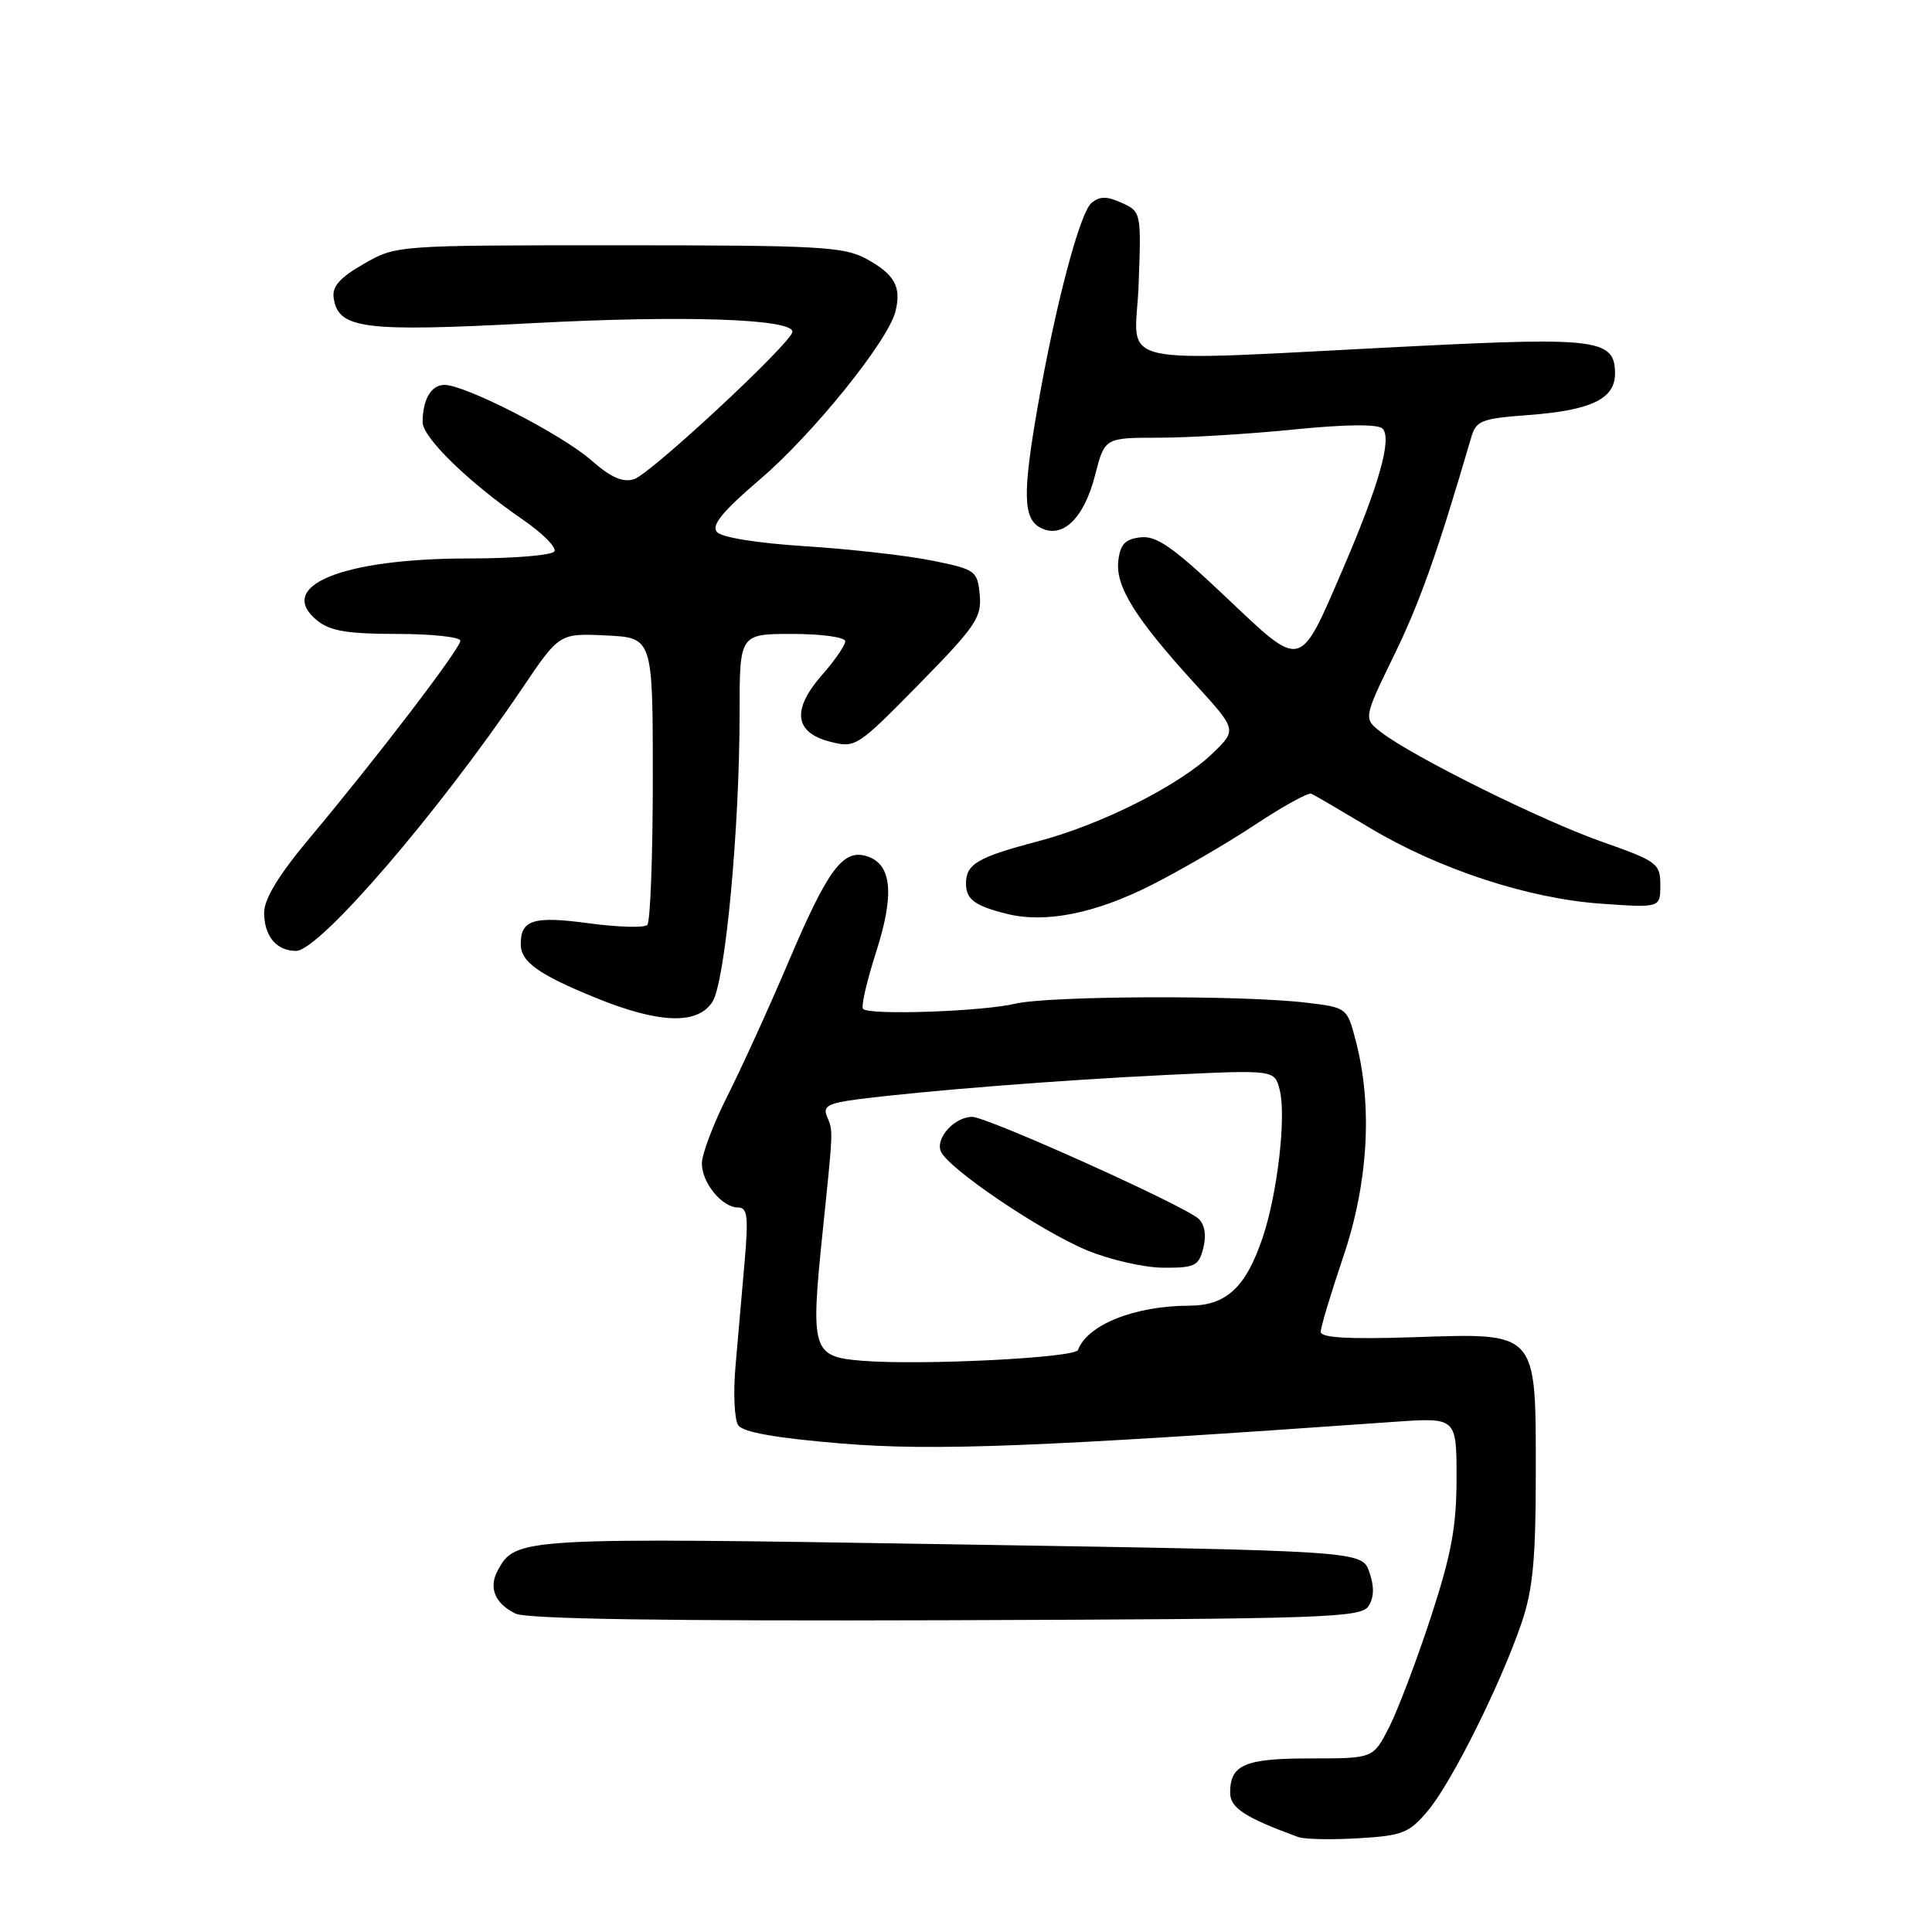 <?xml version="1.0" encoding="UTF-8" standalone="no"?>
<!DOCTYPE svg PUBLIC "-//W3C//DTD SVG 1.1//EN" "http://www.w3.org/Graphics/SVG/1.1/DTD/svg11.dtd" >
<svg xmlns="http://www.w3.org/2000/svg" xmlns:xlink="http://www.w3.org/1999/xlink" version="1.1" viewBox="0 0 256 256">
 <g >
 <path fill="currentColor"
d=" M 189.24 239.89 C 192.40 236.10 198.88 223.09 201.63 215.00 C 203.11 210.65 203.50 206.55 203.50 195.35 C 203.50 176.24 203.85 176.64 187.25 177.19 C 178.71 177.47 175.00 177.26 175.00 176.48 C 175.00 175.87 176.35 171.38 178.00 166.50 C 181.30 156.74 181.89 146.56 179.67 138.00 C 178.50 133.50 178.50 133.50 173.00 132.85 C 164.48 131.84 138.96 131.94 134.50 133.00 C 130.15 134.03 115.21 134.55 114.36 133.69 C 114.07 133.40 114.84 130.05 116.06 126.24 C 118.56 118.50 118.19 114.51 114.88 113.46 C 111.71 112.45 109.71 115.14 104.47 127.47 C 101.91 133.50 98.28 141.47 96.40 145.19 C 94.53 148.91 93.00 152.94 93.00 154.15 C 93.00 156.73 95.68 160.00 97.80 160.00 C 99.05 160.00 99.19 161.21 98.66 167.25 C 98.31 171.24 97.77 177.43 97.46 181.00 C 97.14 184.57 97.31 188.11 97.82 188.86 C 98.45 189.78 102.87 190.56 111.50 191.27 C 123.74 192.28 137.58 191.74 184.75 188.40 C 193.00 187.82 193.00 187.82 193.00 195.85 C 193.00 202.30 192.32 205.95 189.58 214.33 C 187.70 220.07 185.21 226.62 184.06 228.88 C 181.96 233.00 181.96 233.00 173.68 233.00 C 164.93 233.00 163.00 233.82 163.00 237.55 C 163.00 239.56 164.96 240.83 172.00 243.41 C 172.82 243.72 176.42 243.79 179.99 243.58 C 185.89 243.23 186.72 242.89 189.24 239.89 Z  M 181.35 212.80 C 182.08 211.65 182.11 210.20 181.44 208.30 C 180.46 205.50 180.46 205.50 126.14 204.63 C 68.77 203.70 68.29 203.73 65.93 208.14 C 64.72 210.40 65.60 212.50 68.31 213.81 C 69.79 214.53 88.28 214.81 125.39 214.69 C 175.81 214.52 180.37 214.36 181.35 212.80 Z  M 94.40 132.75 C 96.10 130.11 98.00 109.89 98.00 94.45 C 98.00 84.00 98.00 84.00 105.00 84.00 C 108.85 84.00 112.00 84.43 112.00 84.97 C 112.00 85.50 110.62 87.51 108.93 89.43 C 104.90 94.02 105.25 97.06 109.96 98.27 C 113.35 99.15 113.57 99.01 121.78 90.65 C 129.29 83.00 130.10 81.80 129.82 78.82 C 129.51 75.62 129.28 75.45 123.50 74.28 C 120.20 73.61 112.66 72.76 106.75 72.38 C 100.30 71.97 95.59 71.21 94.98 70.48 C 94.24 69.59 95.79 67.71 100.71 63.51 C 107.72 57.52 117.66 45.20 118.65 41.28 C 119.47 38.01 118.55 36.35 114.80 34.30 C 111.83 32.68 108.53 32.50 82.00 32.50 C 52.50 32.50 52.50 32.50 48.21 34.96 C 45.06 36.76 43.99 37.96 44.21 39.45 C 44.80 43.59 48.09 44.01 70.56 42.82 C 90.55 41.76 105.00 42.24 105.00 43.96 C 105.00 45.32 86.23 62.79 84.02 63.49 C 82.51 63.97 80.94 63.27 78.30 60.95 C 74.40 57.54 61.66 51.00 58.89 51.00 C 57.13 51.00 56.00 52.94 56.00 55.95 C 56.00 57.98 62.15 63.96 69.27 68.85 C 71.89 70.65 73.78 72.55 73.46 73.06 C 73.14 73.58 68.04 74.00 62.12 74.00 C 45.31 74.00 36.39 77.66 42.05 82.24 C 43.74 83.61 46.10 84.00 52.61 84.00 C 57.22 84.00 61.00 84.41 61.00 84.90 C 61.00 85.93 49.94 100.41 41.00 111.08 C 36.95 115.92 35.00 119.11 35.00 120.92 C 35.00 124.04 36.63 126.00 39.23 126.00 C 42.30 126.00 58.02 107.75 69.20 91.20 C 74.12 83.91 74.12 83.91 80.31 84.20 C 86.50 84.50 86.50 84.50 86.50 103.17 C 86.50 113.43 86.17 122.16 85.77 122.56 C 85.37 122.96 81.89 122.86 78.03 122.34 C 70.71 121.35 69.00 121.87 69.00 125.08 C 69.00 127.44 71.30 129.10 78.89 132.20 C 87.33 135.64 92.43 135.82 94.40 132.75 Z  M 152.50 117.31 C 156.35 115.37 162.54 111.77 166.26 109.31 C 169.97 106.85 173.35 104.99 173.76 105.17 C 174.17 105.35 177.65 107.39 181.50 109.69 C 190.69 115.20 202.59 119.09 212.25 119.75 C 220.00 120.29 220.00 120.29 220.00 117.27 C 220.00 114.42 219.60 114.12 212.25 111.53 C 204.31 108.74 187.41 100.37 183.07 97.07 C 180.64 95.22 180.64 95.22 184.71 86.85 C 188.17 79.75 190.49 73.18 194.93 58.00 C 195.59 55.72 196.26 55.46 202.58 54.99 C 210.84 54.37 214.00 52.85 214.00 49.50 C 214.00 44.98 211.66 44.66 187.59 45.86 C 146.07 47.94 150.45 48.91 150.87 37.77 C 151.23 28.15 151.21 28.05 148.64 26.88 C 146.66 25.98 145.73 25.98 144.63 26.89 C 143.08 28.18 139.80 40.60 137.48 54.00 C 135.49 65.43 135.57 68.70 137.85 69.92 C 140.75 71.47 143.63 68.72 145.09 63.01 C 146.38 58.00 146.38 58.00 153.52 58.00 C 157.44 58.00 165.51 57.51 171.44 56.91 C 178.32 56.22 182.58 56.18 183.19 56.79 C 184.48 58.08 182.74 64.24 177.95 75.37 C 172.11 88.90 172.64 88.77 162.43 79.11 C 155.45 72.50 153.24 70.95 151.13 71.20 C 149.08 71.43 148.43 72.12 148.18 74.34 C 147.79 77.70 150.44 81.95 158.33 90.60 C 163.90 96.70 163.90 96.70 160.70 99.80 C 156.32 104.04 145.92 109.28 137.50 111.49 C 129.55 113.58 128.00 114.49 128.00 117.06 C 128.00 119.17 129.14 120.02 133.41 121.09 C 138.47 122.36 145.07 121.06 152.50 117.31 Z  M 114.26 180.31 C 107.62 179.78 107.38 179.00 109.00 163.26 C 110.44 149.31 110.41 149.92 109.56 147.89 C 109.02 146.57 109.78 146.16 113.70 145.66 C 122.59 144.52 140.40 143.12 154.70 142.43 C 168.90 141.75 168.90 141.75 169.57 144.43 C 170.45 147.92 169.28 158.10 167.33 163.92 C 165.10 170.58 162.50 173.00 157.58 173.01 C 150.38 173.02 144.08 175.53 142.84 178.88 C 142.45 179.92 122.13 180.94 114.26 180.31 Z  M 159.45 165.34 C 159.87 163.67 159.63 162.25 158.81 161.49 C 156.90 159.73 130.80 147.99 128.82 147.99 C 126.50 148.00 123.97 150.75 124.65 152.53 C 125.50 154.73 137.75 163.05 144.00 165.66 C 147.03 166.92 151.59 167.96 154.14 167.98 C 158.34 168.00 158.85 167.75 159.45 165.34 Z "/>
</g>
</svg>